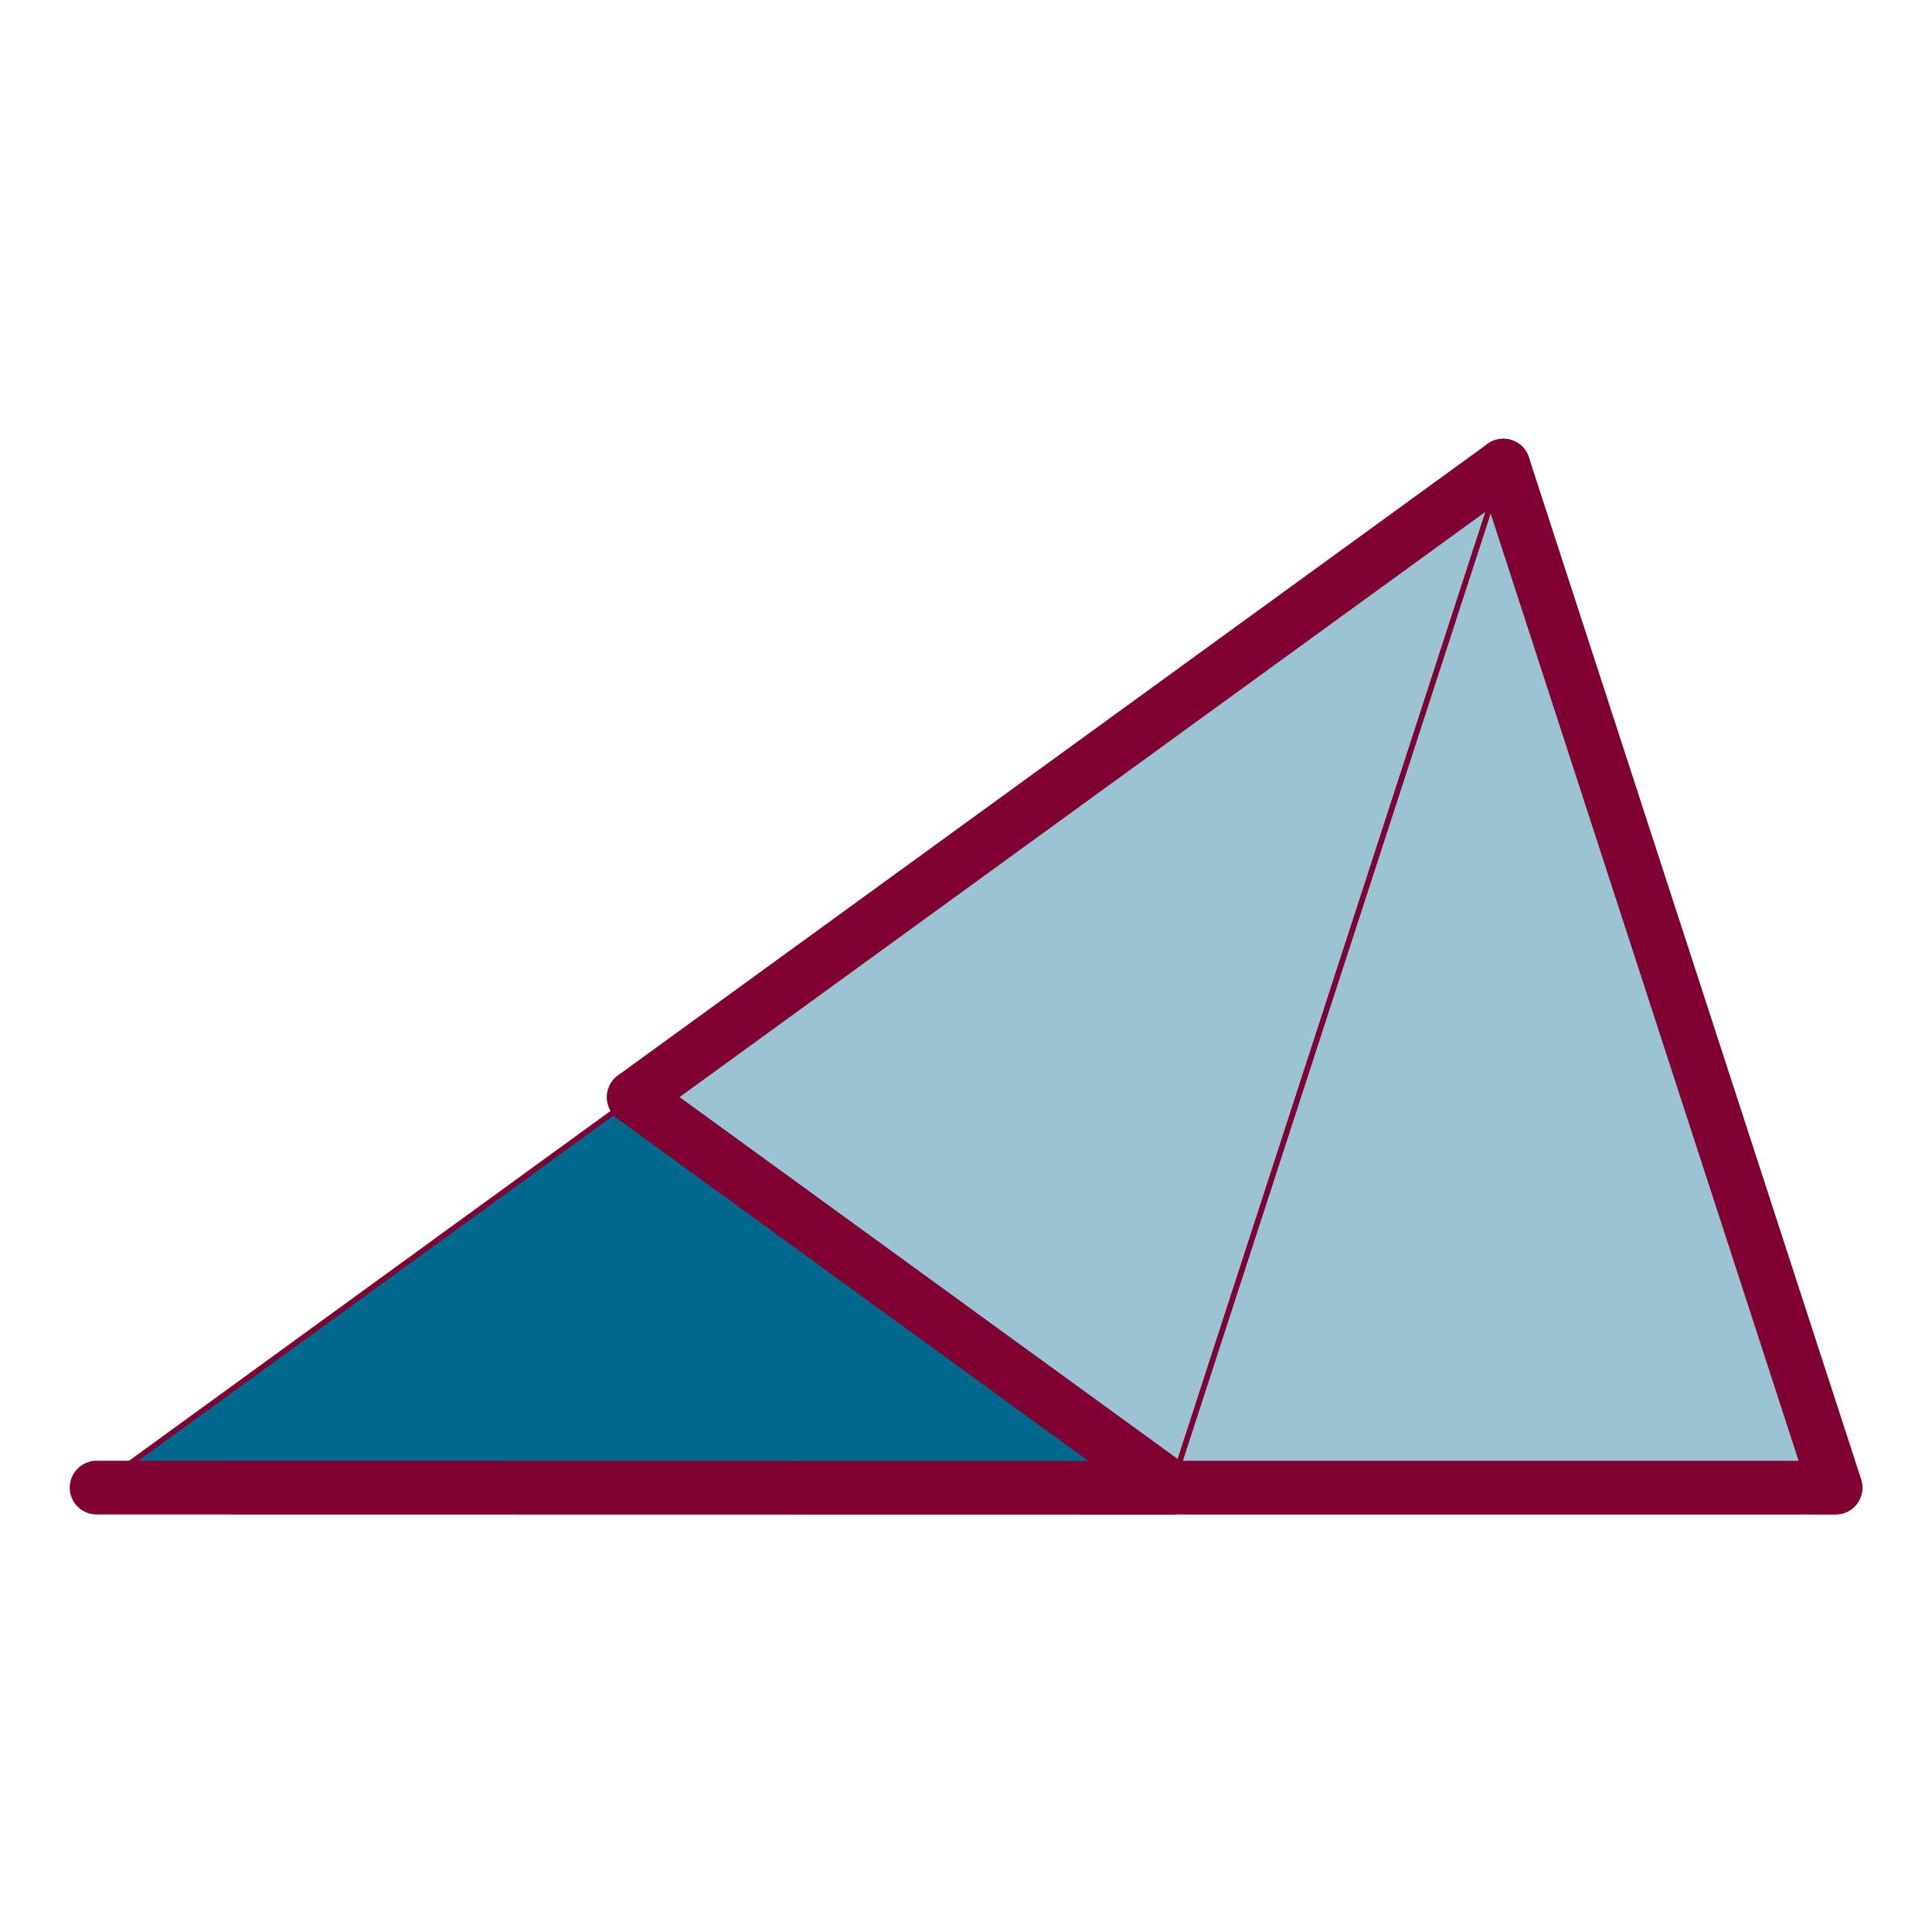 <?xml version="1.0" encoding="UTF-8" standalone="no"?>
<svg
   xmlns:dc="http://purl.org/dc/elements/1.1/"
   xmlns:cc="http://creativecommons.org/ns#"
   xmlns:rdf="http://www.w3.org/1999/02/22-rdf-syntax-ns#"
   xmlns:svg="http://www.w3.org/2000/svg"
   xmlns="http://www.w3.org/2000/svg"
   xmlns:sodipodi="http://sodipodi.sourceforge.net/DTD/sodipodi-0.dtd"
   xmlns:inkscape="http://www.inkscape.org/namespaces/inkscape"
   width="200pt"
   height="200pt"
   viewBox="0 0 200 200"
   version="1.1"
   id="svg2"
   inkscape:version="0.91 r13725"
   sodipodi:docname="Penrose_kite_1.svg">
  <sodipodi:namedview
     pagecolor="#ffffff"
     bordercolor="#666666"
     borderopacity="1"
     objecttolerance="10"
     gridtolerance="10"
     guidetolerance="10"
     inkscape:pageopacity="0"
     inkscape:pageshadow="2"
     inkscape:window-width="1920"
     inkscape:window-height="1021"
     id="namedview40"
     showgrid="false"
     inkscape:zoom="3.776"
     inkscape:cx="131.10355"
     inkscape:cy="108.28707"
     inkscape:window-x="0"
     inkscape:window-y="27"
     inkscape:window-maximized="1"
     inkscape:current-layer="svg2" />
  <defs
     id="defs4">
    <clipPath
       id="clip0">
      <rect
         width="200"
         height="200"
         id="rect7" />
    </clipPath>
  </defs>
  <g
     id="surface0"
     clip-path="url(#clip0)">
    <path
       style="stroke:none;fill-rule:nonzero;fill:#00688b;opacity:1;fill-opacity:1"
       d="M 65.623 113.587 L 121.246 154 L 10 154 "
       id="path10" />
    <path
       style="fill: none; stroke-width: 0.05; stroke-linecap: round; stroke-linejoin: round; stroke: rgb(50%,0%,20%); opacity: 1;stroke-miterlimit: 10;"
       d="M -0 -0 L -0.191 0.588 L 0.618 0 "
       transform="matrix(-90,65.389,65.389,90,65.623,113.587)"
       id="path12" />
    <path
       style="fill: none; stroke-width: 0.005; stroke-linecap: round; stroke-linejoin: round; stroke: rgb(50%,0%,20%); opacity: 1;stroke-miterlimit: 10;"
       d="M 0.618 0 L -0 -0 "
       transform="matrix(-90,65.389,65.389,90,65.623,113.587)"
       id="path14" />
    <path
       style="stroke:none;fill-rule:nonzero;fill:#00688b;opacity:1;fill-opacity:0.392"
       d="M 155.623 48.199 L 65.623 113.587 L 121.246 154 "
       id="path20" />
    <path
       style="fill: none; stroke-width: 0.05; stroke-linecap: round; stroke-linejoin: round; stroke: rgb(50%,0%,20%); opacity: 1;stroke-miterlimit: 10;"
       d="M -0 -0 L 0.809 0.588 L 1 -0 "
       transform="matrix(-34.377,105.801,-105.801,-34.377,155.623,48.199)"
       id="path22" />
    <path
       style="fill: none; stroke-width: 0.005; stroke-linecap: round; stroke-linejoin: round; stroke: rgb(50%,0%,20%); opacity: 1;stroke-miterlimit: 10;"
       d="M 1 -0 L -0 -0 "
       transform="matrix(-34.377,105.801,-105.801,-34.377,155.623,48.199)"
       id="path24" />
    <path
       style="stroke:none;fill-rule:nonzero;fill:#00688b;opacity:1;fill-opacity:0.392"
       d="M 155.623 48.199 L 190 154 L 121.246 154 "
       id="path30" />
    <path
       style="fill: none; stroke-width: 0.05; stroke-linecap: round; stroke-linejoin: round; stroke: rgb(50%,0%,20%); opacity: 1;stroke-miterlimit: 10;"
       d="M -0 0 L 0.809 0.588 L 1 0 "
       transform="matrix(-34.377,105.801,105.801,34.377,155.623,48.199)"
       id="path32" />
    <path
       style="fill: none; stroke-width: 0.005; stroke-linecap: round; stroke-linejoin: round; stroke: rgb(50%,0%,20%); opacity: 1;stroke-miterlimit: 10;"
       d="M 1 0 L -0 0 "
       transform="matrix(-34.377,105.801,105.801,34.377,155.623,48.199)"
       id="path34" />
  </g>
</svg>
